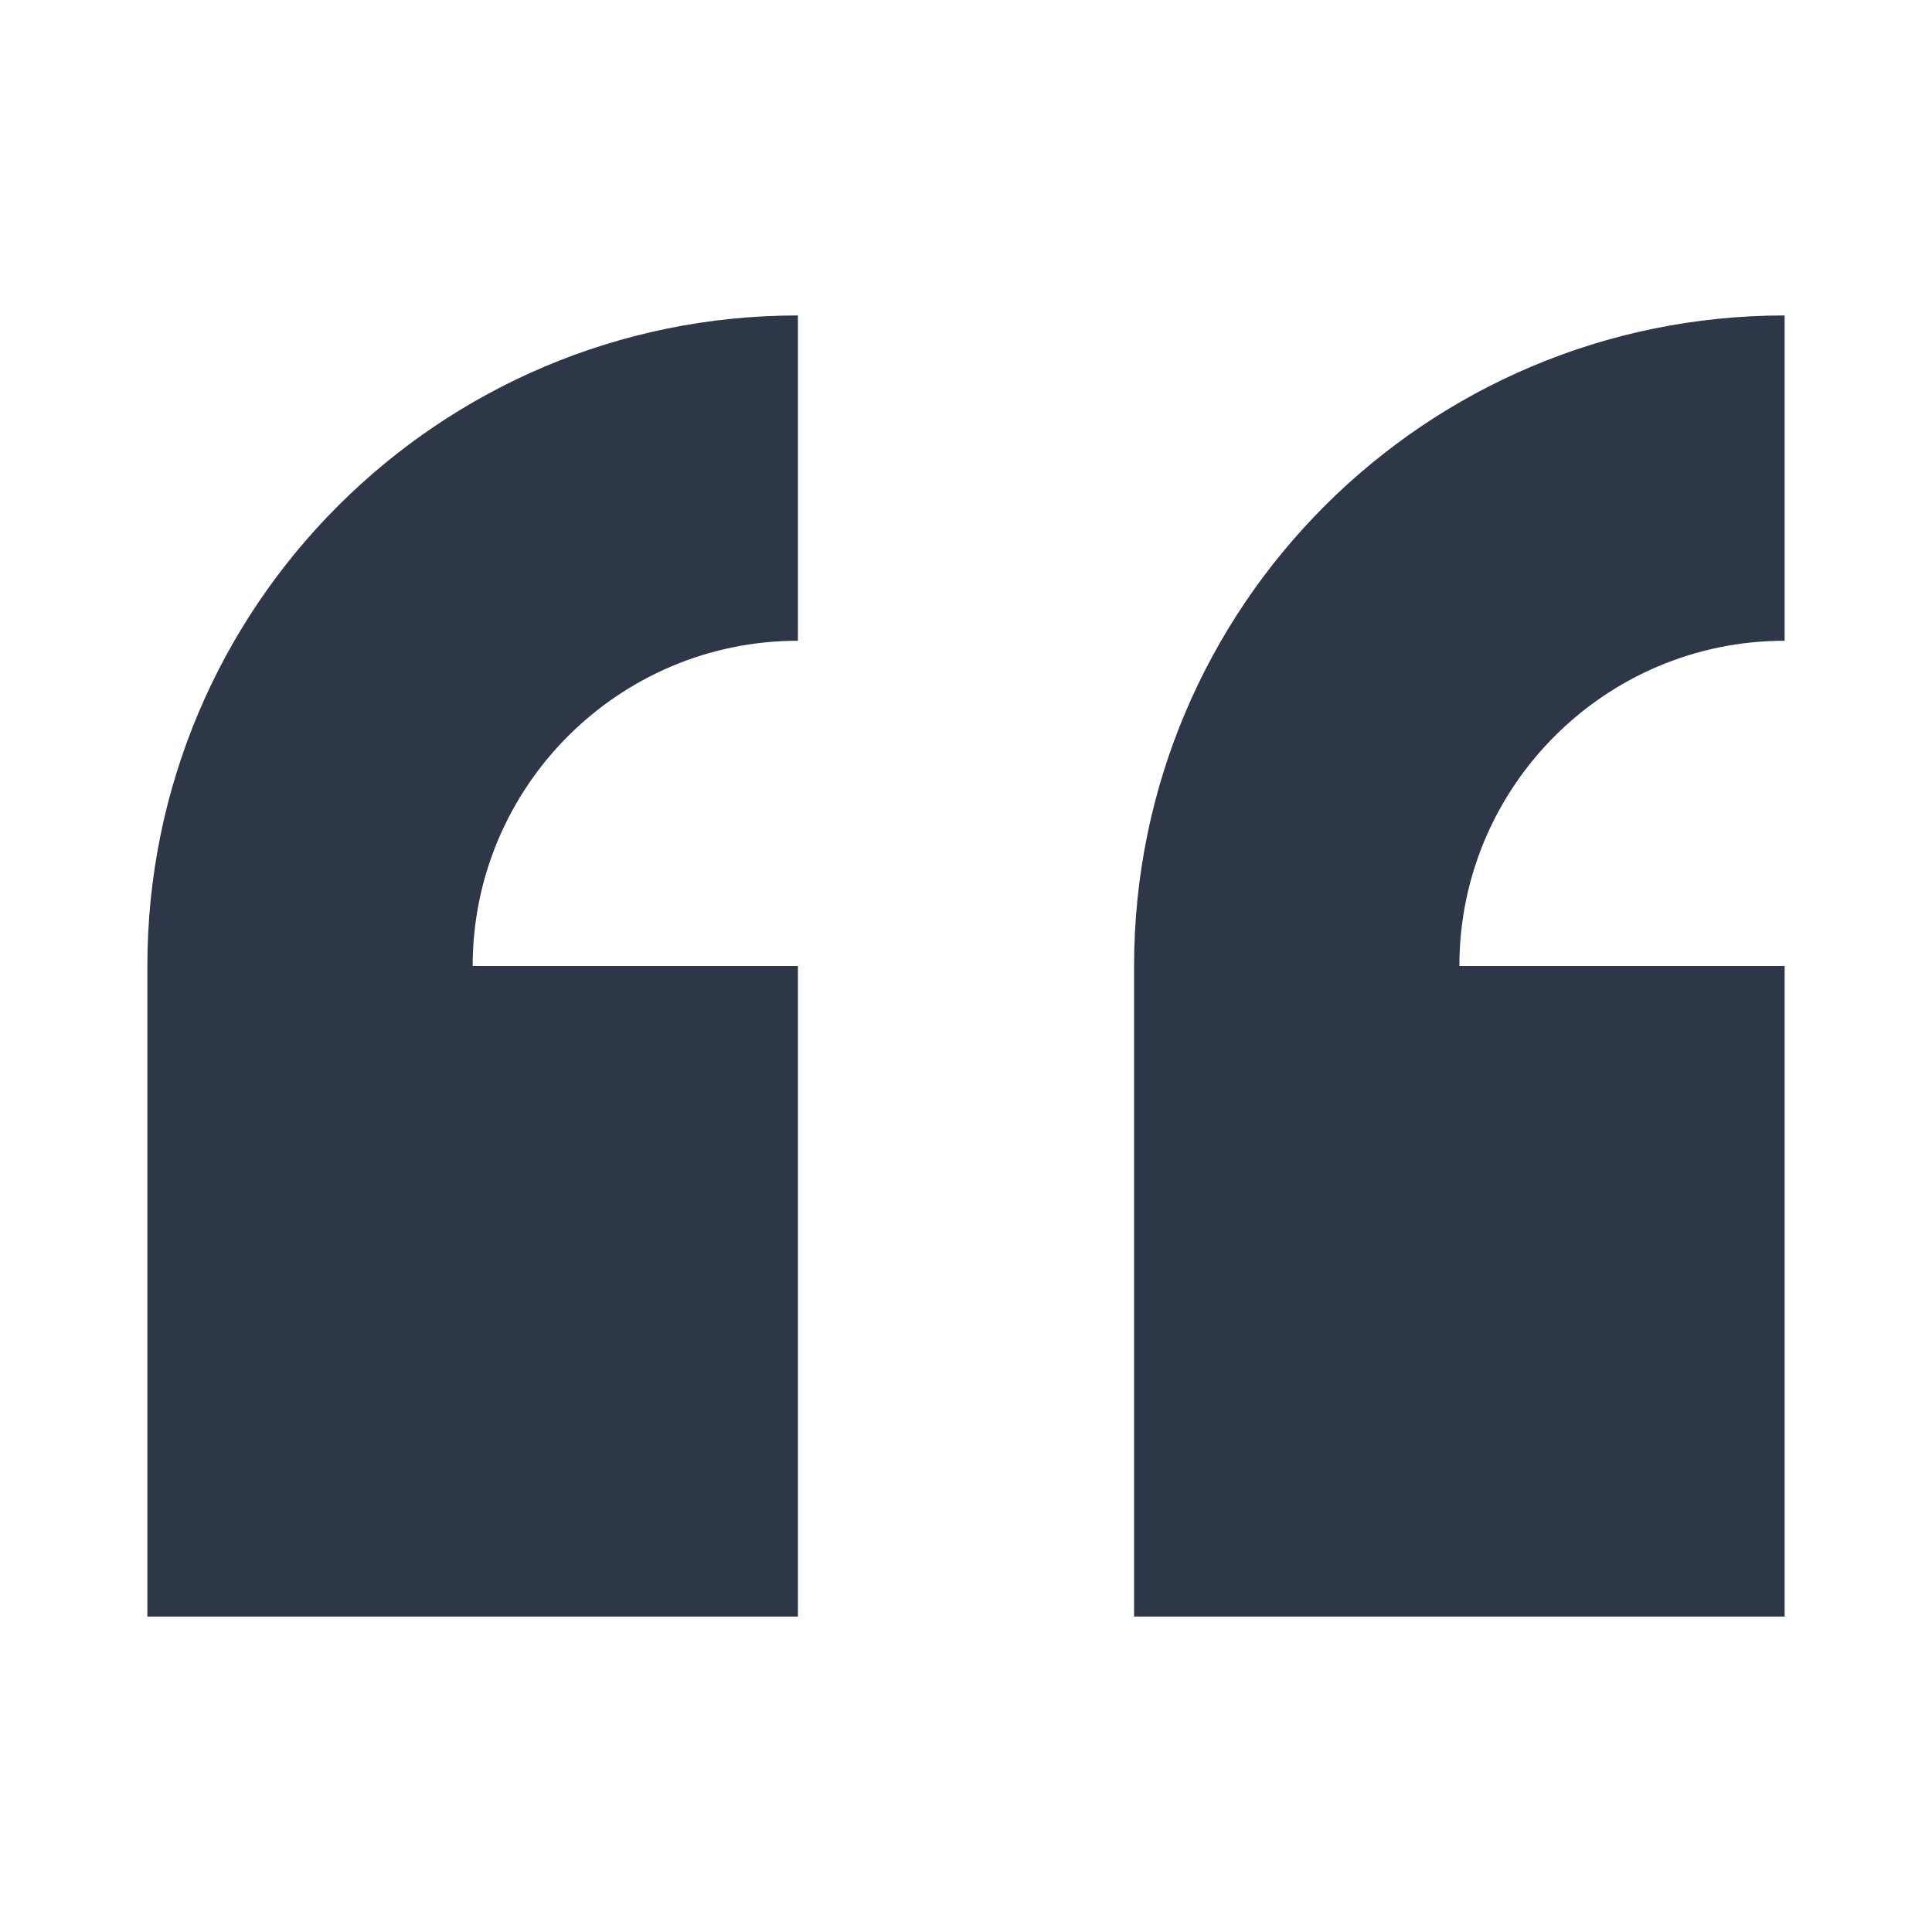 ﻿<svg xmlns='http://www.w3.org/2000/svg' viewBox='0 0 290 290'><path d='M22.12 145v97.65h97.65V145H70.95c0-26.92 21.9-48.82 48.82-48.82V47.35c-53.93 0-97.65 43.72-97.65 97.65zm245.76-48.82V47.35c-53.93 0-97.65 43.72-97.65 97.65v97.65h97.65V145h-48.82c-.01-26.92 21.89-48.82 48.82-48.82z' fill='#2D3748'></path></svg>